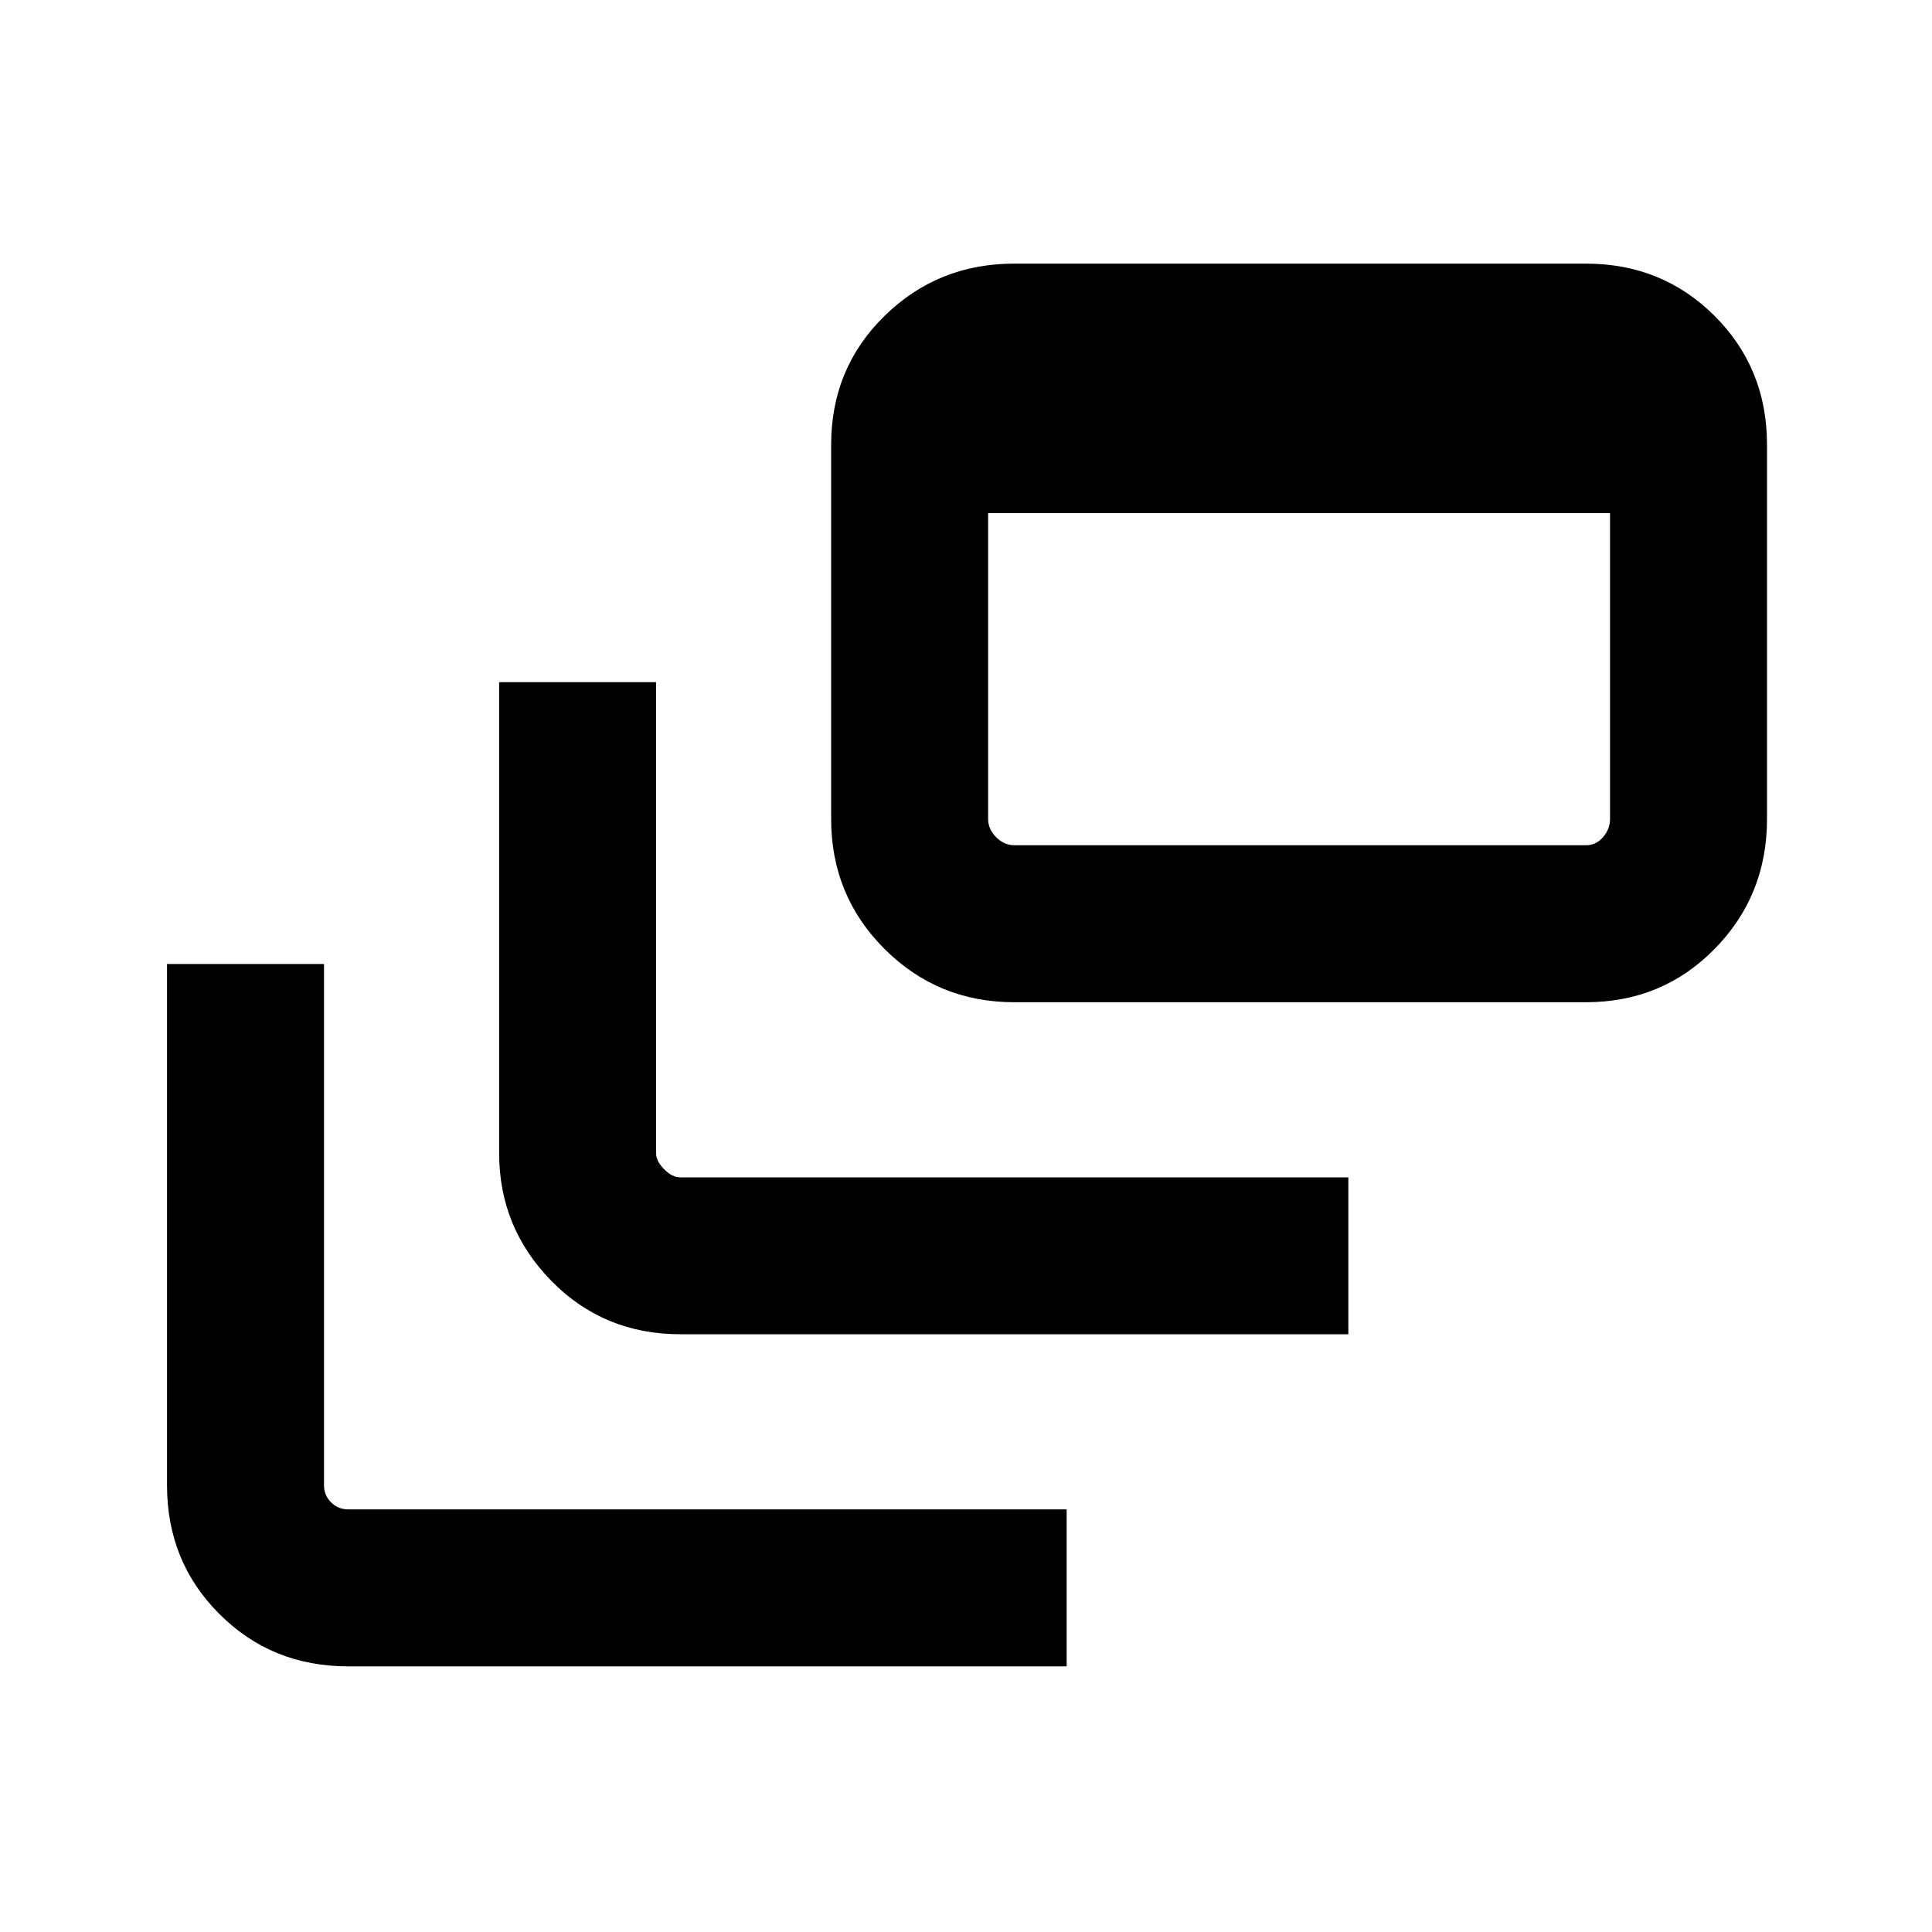 <svg xmlns="http://www.w3.org/2000/svg" height="20" width="20"><path d="M3.604 17.25q-.792 0-1.333-.542-.542-.541-.542-1.333V9.979h1.625v5.396q0 .104.073.177t.177.073h7.438v1.625Zm3.438-3.438q-.792 0-1.334-.552-.541-.552-.541-1.322V7.062h1.625v4.876q0 .083.083.166.083.084.167.084h6.916v1.624Zm3.458-3.437q-.792 0-1.344-.552t-.552-1.344V4.604q0-.792.552-1.333.552-.542 1.344-.542h5.917q.791 0 1.333.542.542.541.542 1.333v3.875q0 .792-.542 1.344t-1.333.552Zm0-1.625h5.917q.104 0 .177-.083.073-.084.073-.188V5.312h-6.438v3.167q0 .104.083.188.084.083.188.083Z"/></svg>
